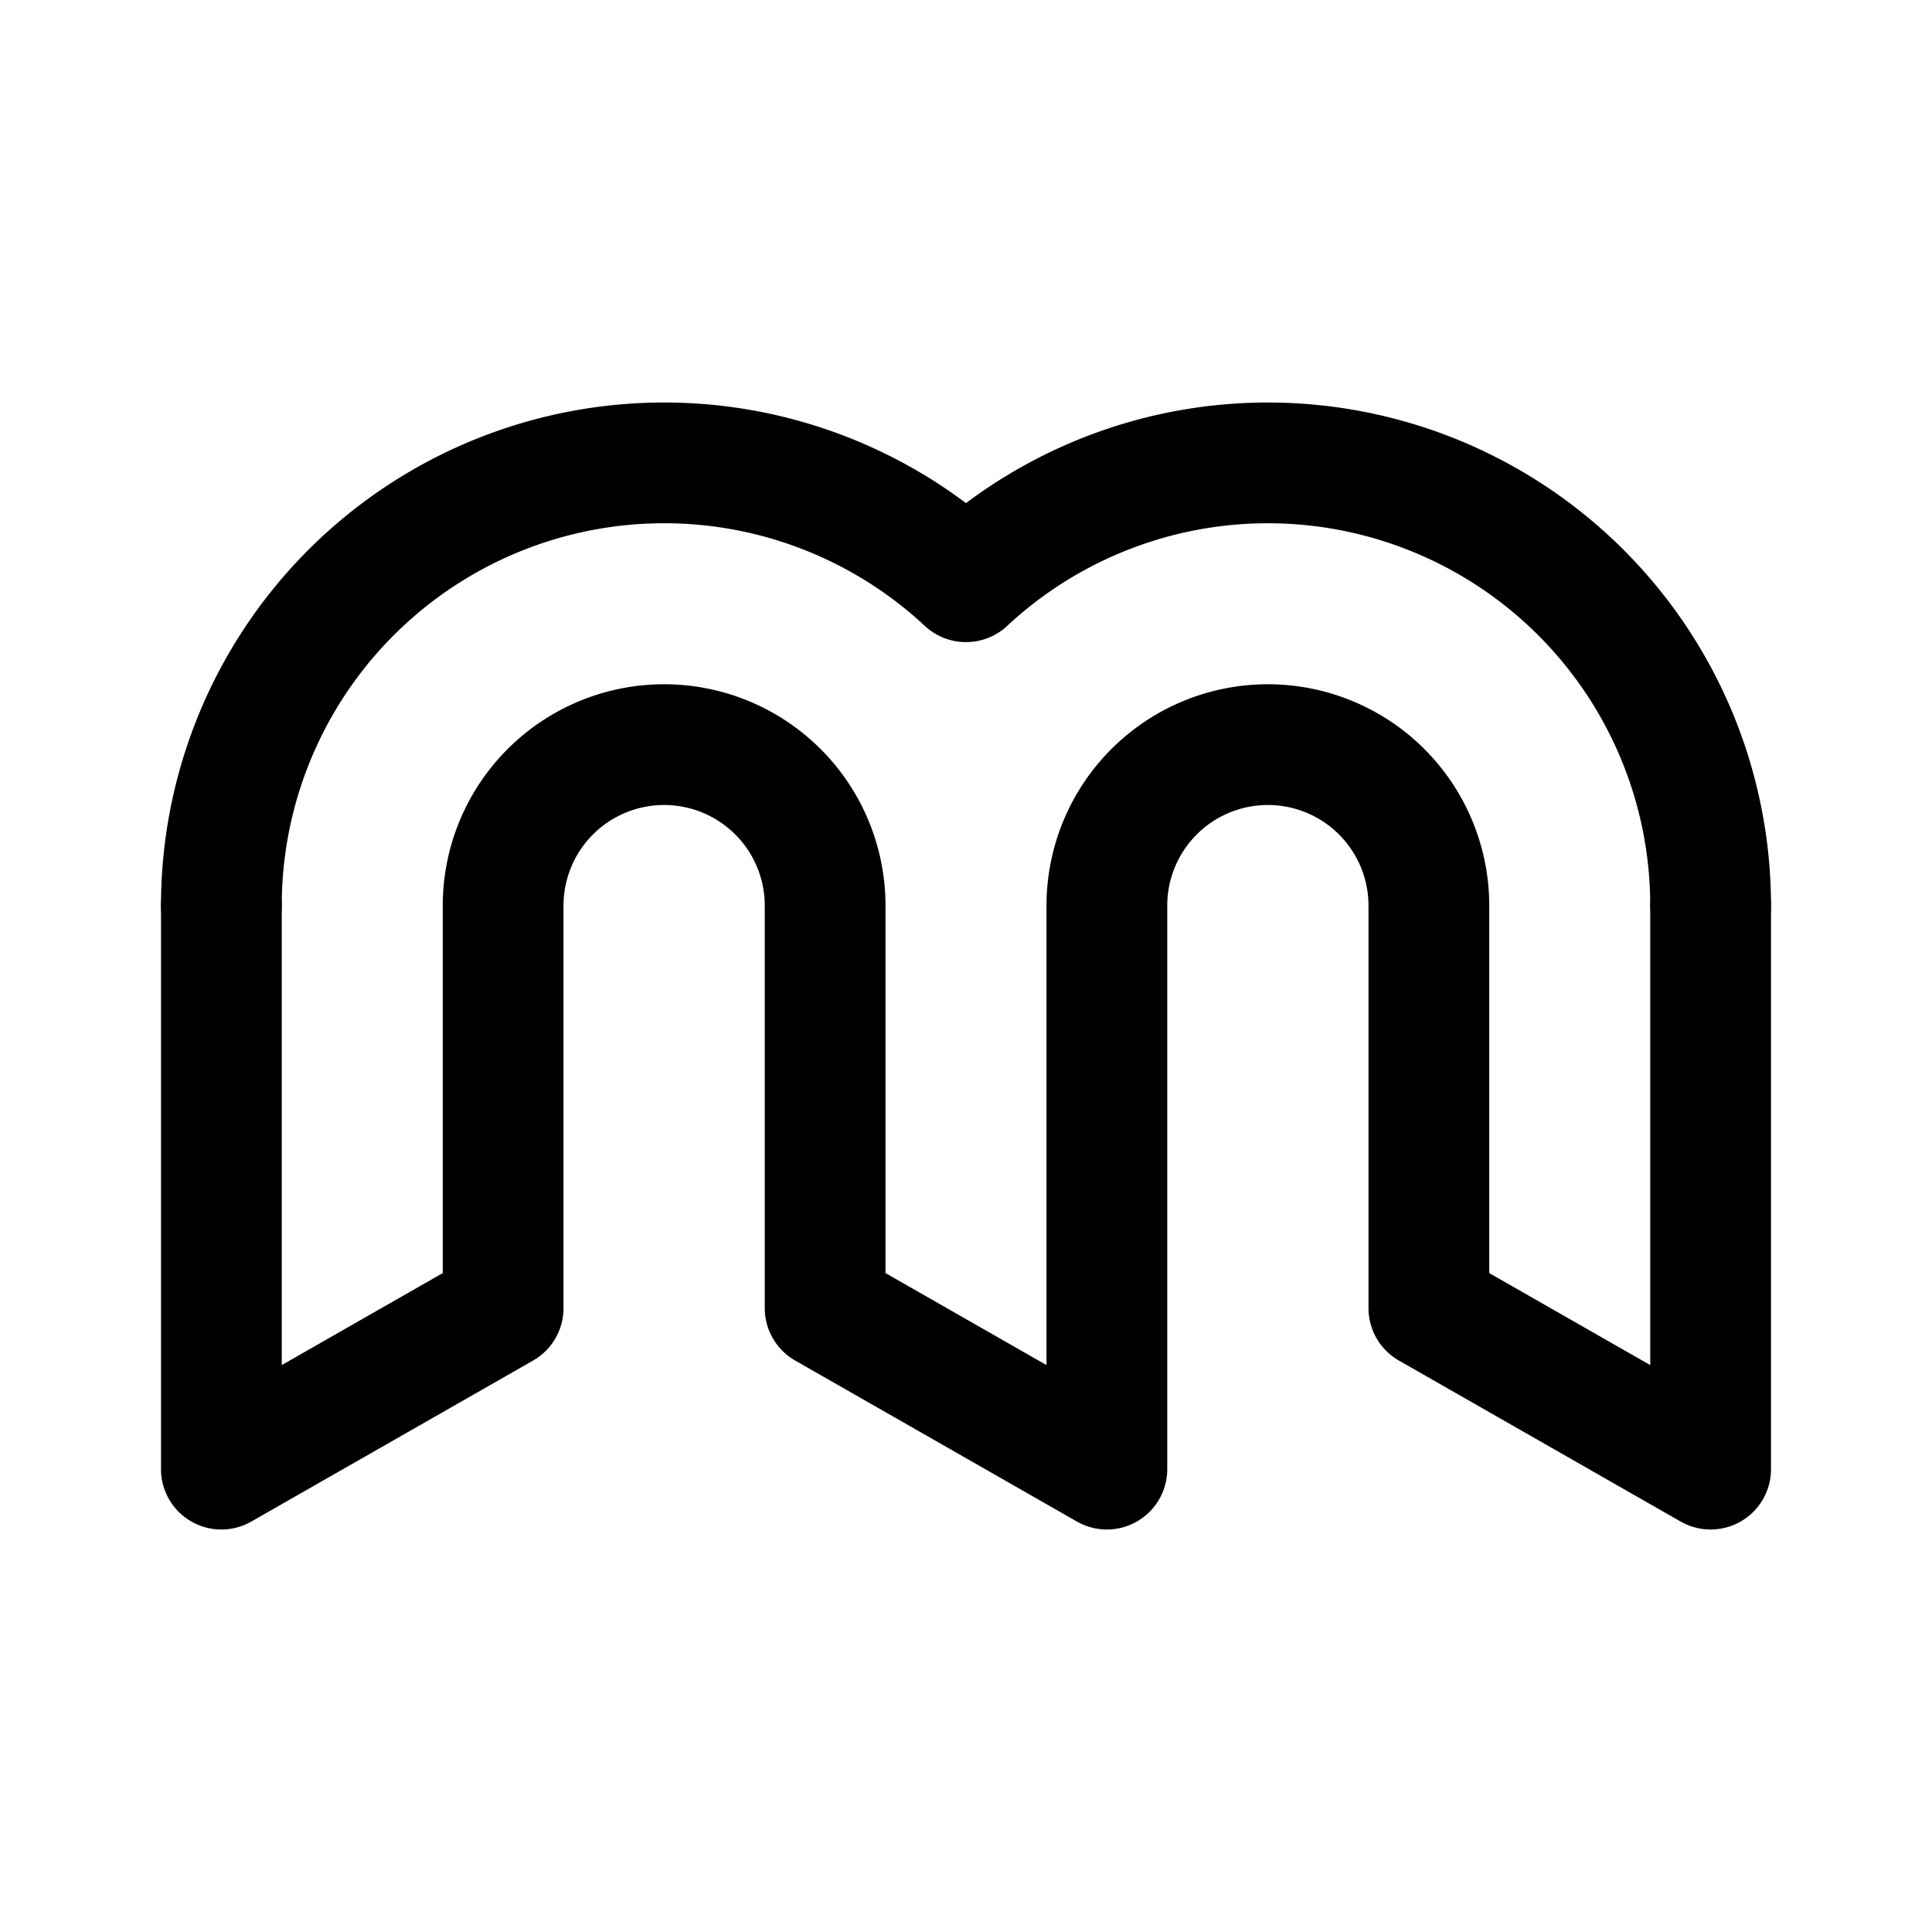 <svg width="192" height="192" fill="none" xmlns="http://www.w3.org/2000/svg"><path d="M22 90a44 44 0 0 1 74-32.187A44.001 44.001 0 0 1 170 90" stroke="#000" stroke-width="12" stroke-linecap="round" stroke-linejoin="round"/><path d="M82 90a16.001 16.001 0 0 0-27.314-11.314A16 16 0 0 0 50 90m92 0a16.001 16.001 0 0 0-27.314-11.314A16.01 16.01 0 0 0 110 90m0 0v56l-28-16V90m88 0v56l-28-16V90m-92 0v40l-28 16V90" stroke="#000" stroke-width="12" stroke-linecap="round" stroke-linejoin="round"/></svg>